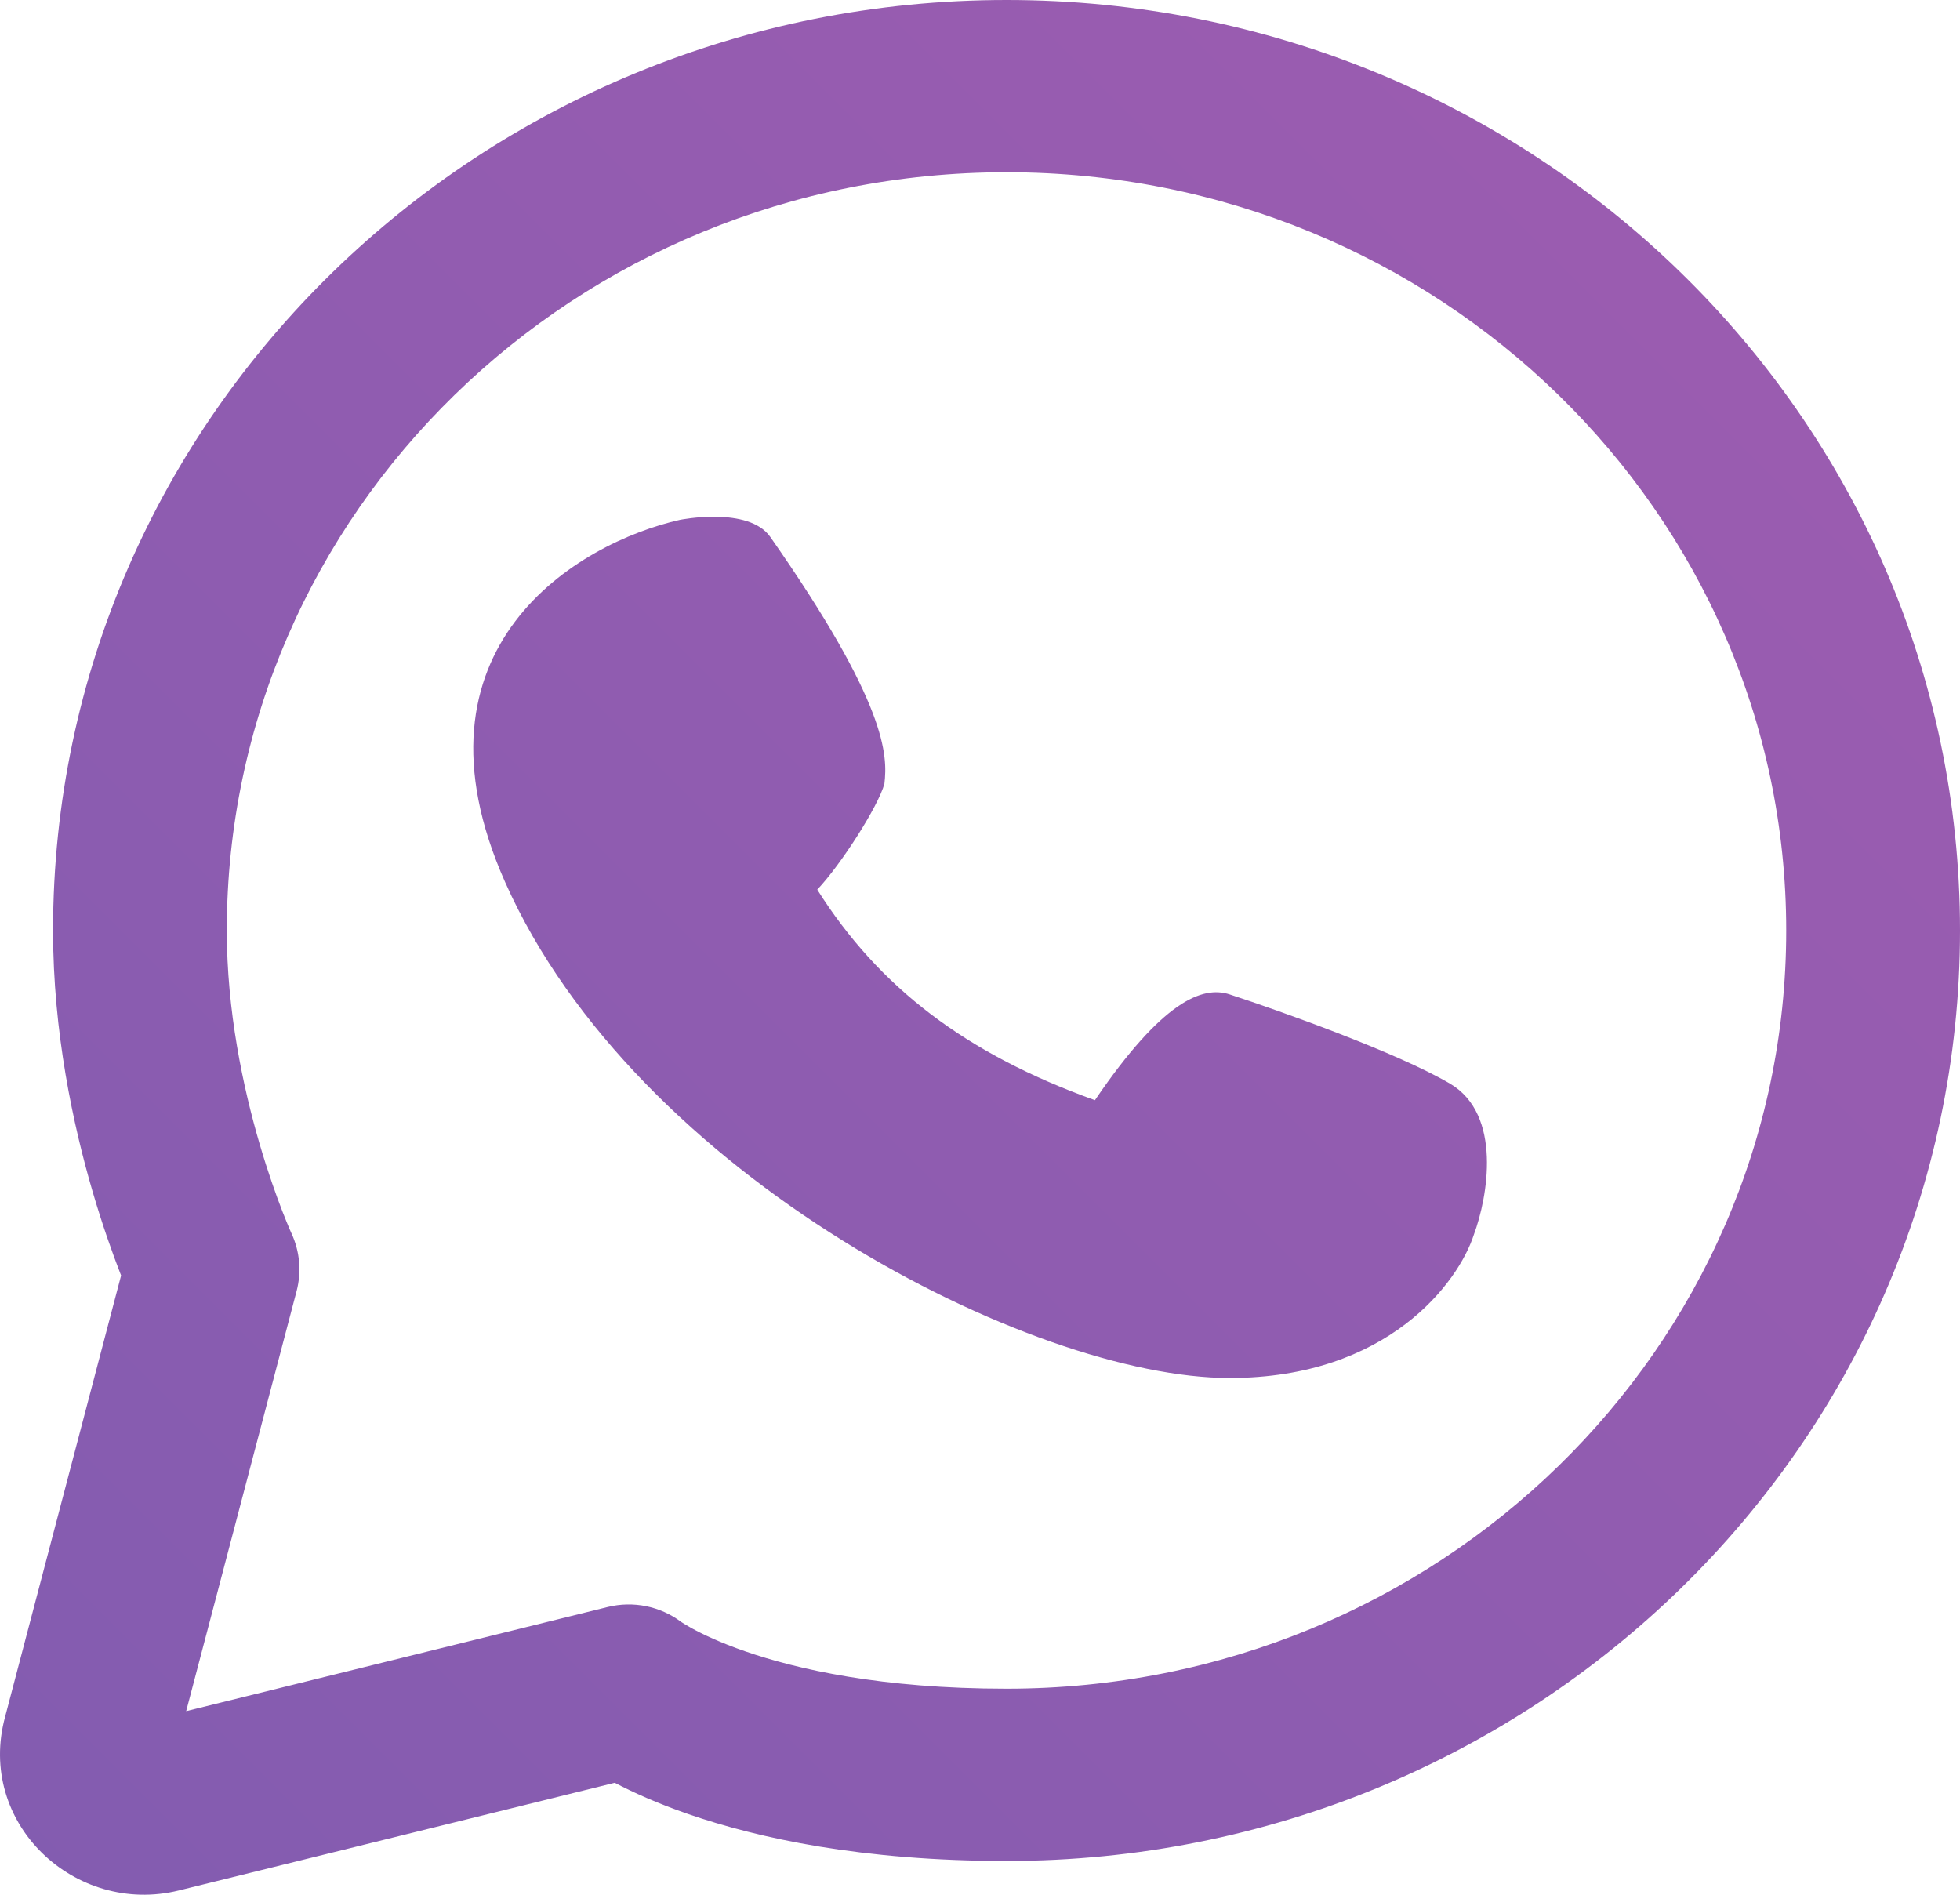 <svg width="60" height="58" viewBox="0 0 60 58" fill="none" xmlns="http://www.w3.org/2000/svg">
<path fill-rule="evenodd" clip-rule="evenodd" d="M30.812 5.273C17.586 5.273 6.943 15.707 6.943 28.483C6.943 30.939 7.437 33.274 7.949 35.023C8.203 35.889 8.456 36.593 8.641 37.072C8.734 37.311 8.81 37.493 8.859 37.609C8.884 37.668 8.903 37.71 8.914 37.735L8.924 37.757C9.179 38.309 9.234 38.932 9.08 39.52L5.699 52.38L18.603 49.192C19.383 49 20.207 49.167 20.847 49.645C20.852 49.648 20.862 49.655 20.877 49.665C20.925 49.697 21.027 49.761 21.183 49.846C21.495 50.018 22.032 50.279 22.818 50.551C24.386 51.094 26.98 51.693 30.812 51.693C44.037 51.693 54.68 41.259 54.68 28.483C54.68 15.707 44.037 5.273 30.812 5.273ZM3.707 39.044C3.697 39.018 3.687 38.991 3.676 38.964C3.445 38.368 3.142 37.523 2.84 36.493C2.241 34.448 1.624 31.596 1.624 28.483C1.624 12.71 14.735 0 30.812 0C46.889 0 60 12.71 60 28.483C60 44.256 46.889 56.966 30.812 56.966C26.409 56.966 23.22 56.275 21.064 55.529C20.114 55.2 19.372 54.862 18.819 54.573L5.475 57.869C2.301 58.651 -0.741 55.809 0.161 52.536L3.707 39.044Z" fill="url(#paint0_linear_481_8)"/>
<path d="M15.463 27.004C12.263 19.808 17.698 16.612 20.815 15.913C20.815 15.913 22.917 15.488 23.582 16.438C27.16 21.549 27.175 23.12 27.074 23.991C26.882 24.692 25.736 26.476 25.018 27.233C26.915 30.237 29.578 32.261 33.518 33.678C35.577 30.653 36.804 30.166 37.64 30.439C39.221 30.956 42.784 32.227 44.389 33.172C45.994 34.117 45.544 36.648 45.118 37.795C44.644 39.258 42.484 42.182 37.64 42.182C31.584 42.182 19.463 36 15.463 27.004Z" fill="url(#paint1_linear_481_8)"/>
<defs>
<linearGradient id="paint0_linear_481_8" x1="59" y1="-1.56959e-07" x2="1" y2="58" gradientUnits="userSpaceOnUse">
<stop stop-color="#9E5CB0"/>
<stop offset="1" stop-color="#835CB0"/>
</linearGradient>
<linearGradient id="paint1_linear_481_8" x1="59" y1="-1.56959e-07" x2="1" y2="58" gradientUnits="userSpaceOnUse">
<stop stop-color="#9E5CB0"/>
<stop offset="1" stop-color="#835CB0"/>
</linearGradient>
</defs>
</svg>
